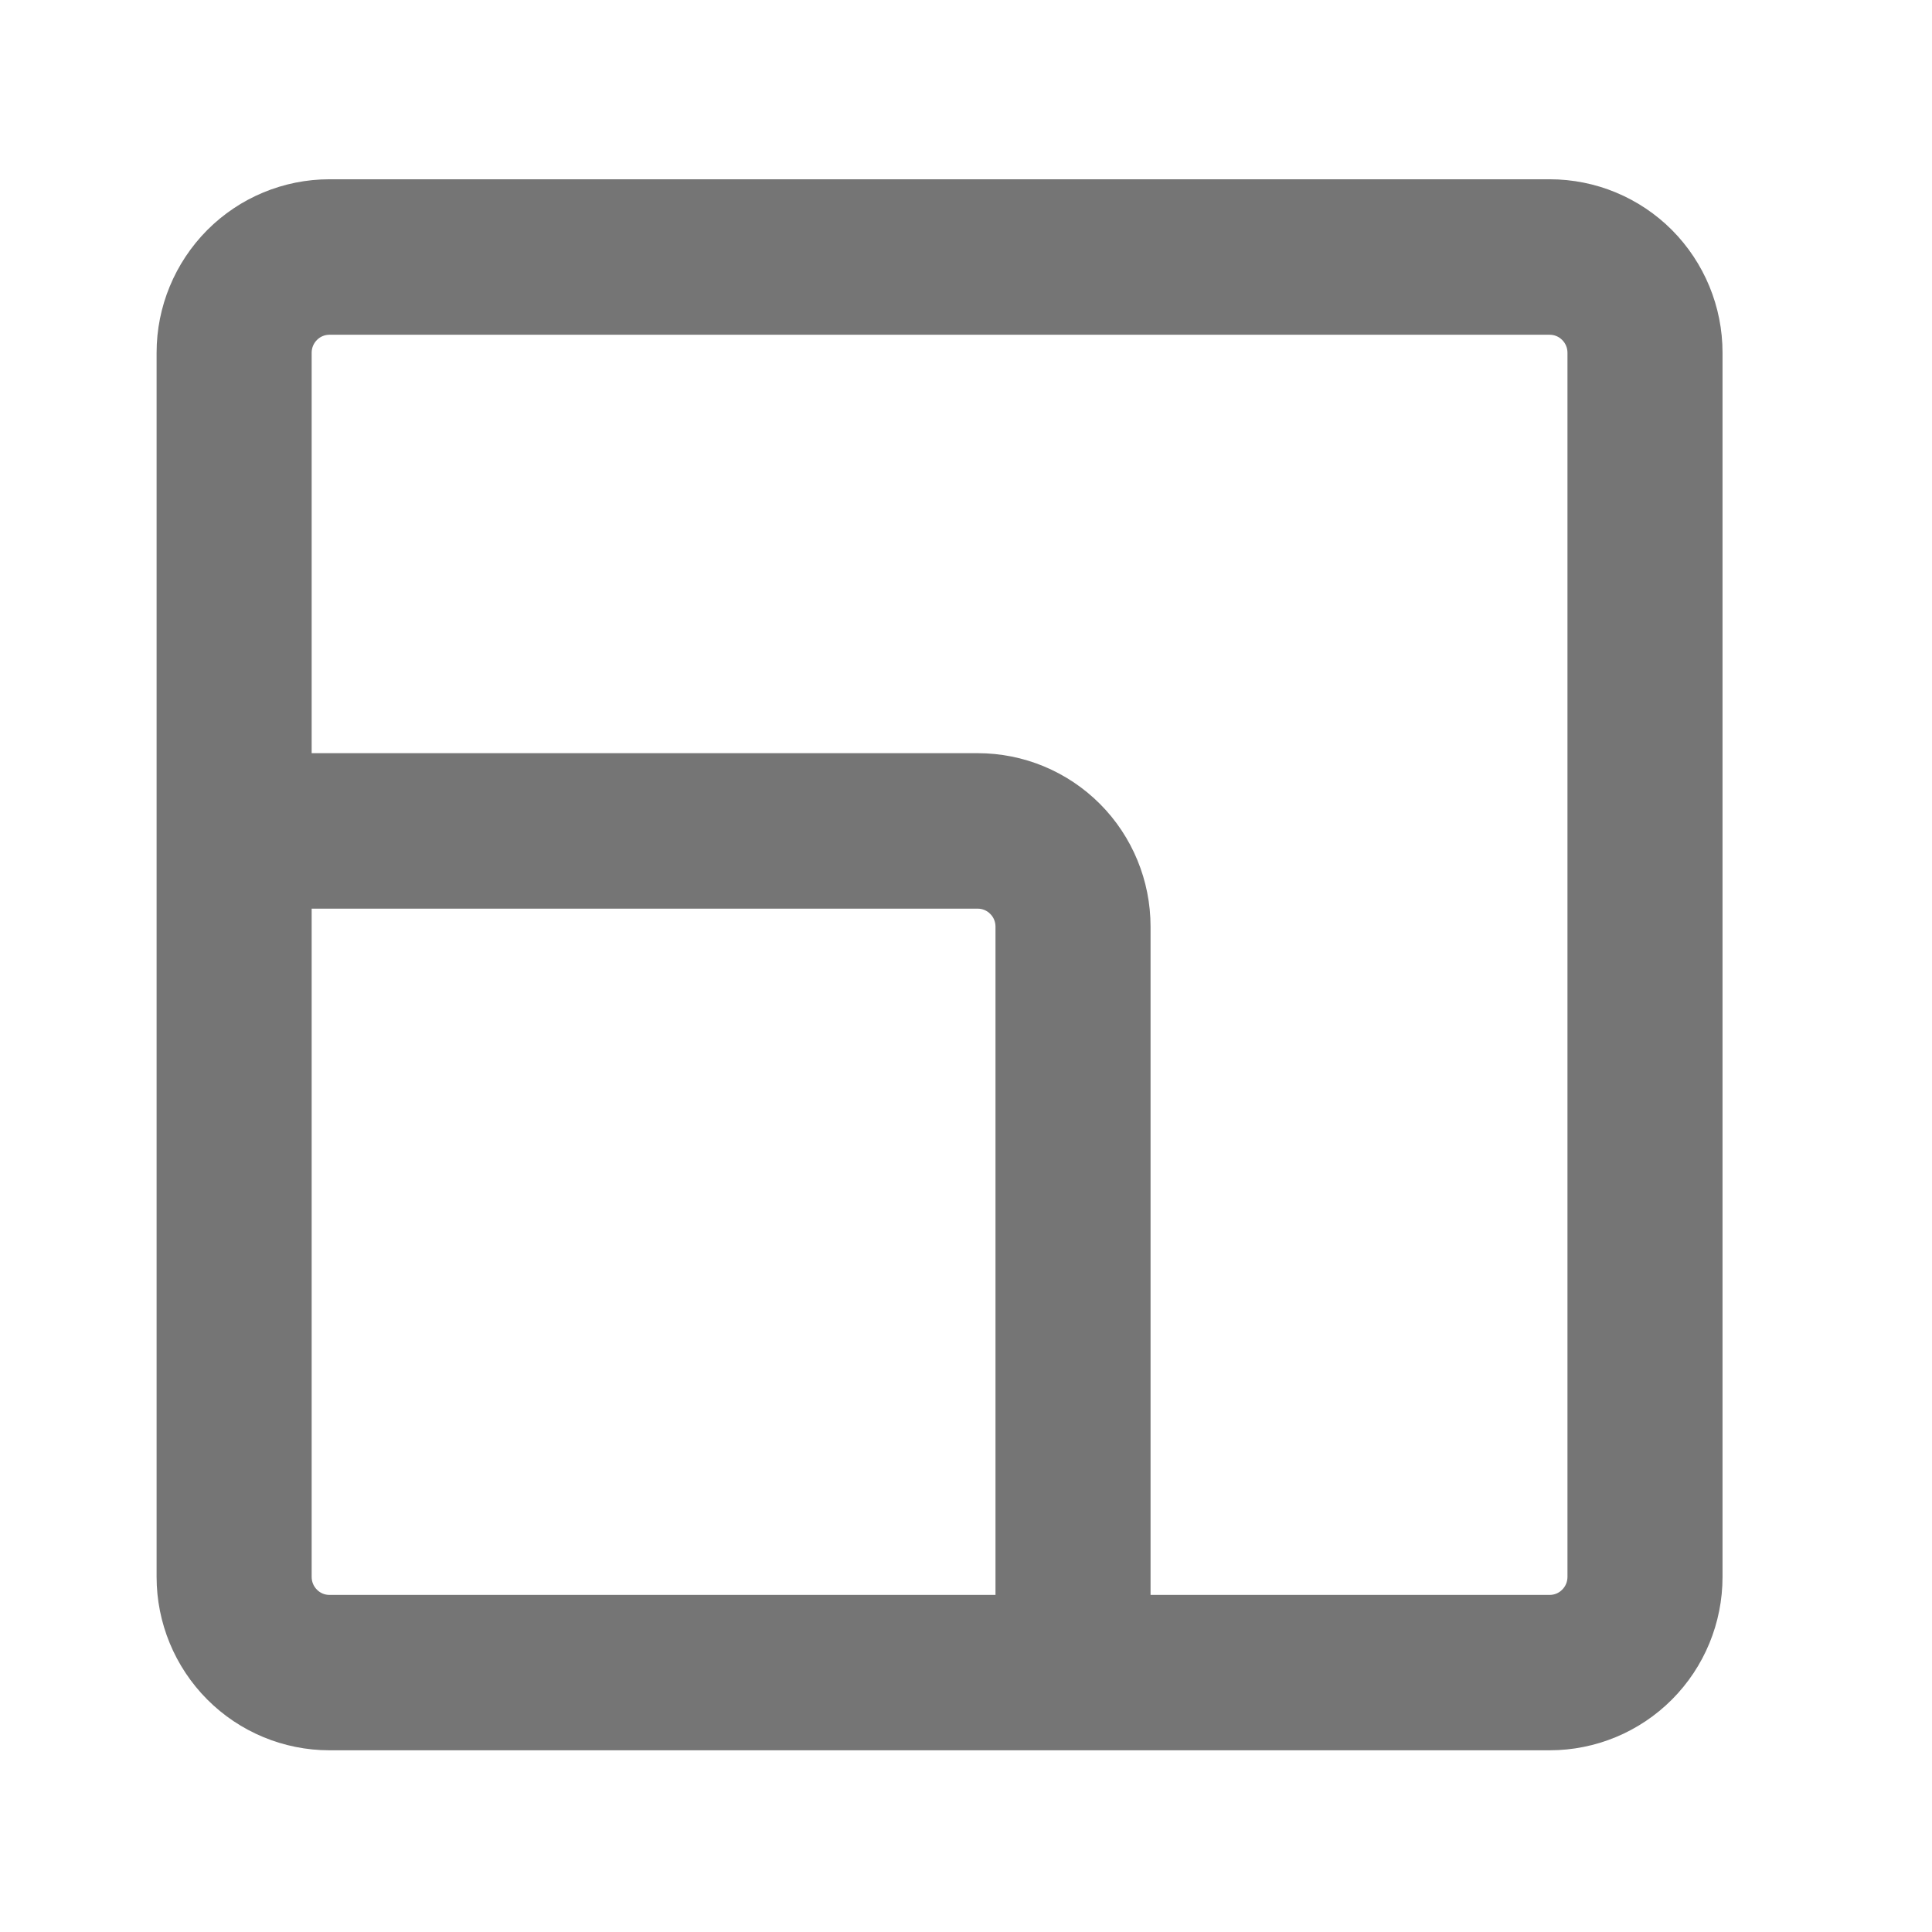 <svg width="19" height="19" viewBox="0 0 19 19" fill="none" xmlns="http://www.w3.org/2000/svg">
<path d="M15.24 1.863H3.24C2.816 1.863 2.409 2.032 2.109 2.333C1.809 2.635 1.64 3.043 1.64 3.468V15.508C1.64 15.934 1.809 16.342 2.109 16.643C2.409 16.944 2.816 17.113 3.24 17.113H15.24C15.665 17.113 16.072 16.944 16.372 16.643C16.672 16.342 16.84 15.934 16.84 15.508V3.468C16.84 3.043 16.672 2.635 16.372 2.333C16.072 2.032 15.665 1.863 15.24 1.863ZM3.24 15.785C3.167 15.785 3.097 15.756 3.046 15.704C2.994 15.652 2.965 15.582 2.965 15.508V8.836H9.615C9.688 8.836 9.758 8.865 9.809 8.917C9.861 8.968 9.89 9.039 9.89 9.112V15.785H3.24ZM15.515 15.508C15.515 15.582 15.486 15.652 15.434 15.704C15.383 15.756 15.313 15.785 15.24 15.785H11.215V9.112C11.215 8.687 11.047 8.278 10.747 7.977C10.447 7.676 10.04 7.507 9.615 7.507H2.965V3.468C2.965 3.395 2.994 3.325 3.046 3.273C3.097 3.221 3.167 3.192 3.24 3.192H15.24C15.313 3.192 15.383 3.221 15.434 3.273C15.486 3.325 15.515 3.395 15.515 3.468V15.508Z" fill="#757575" stroke="#757575" stroke-width="0.2"/>
</svg>
